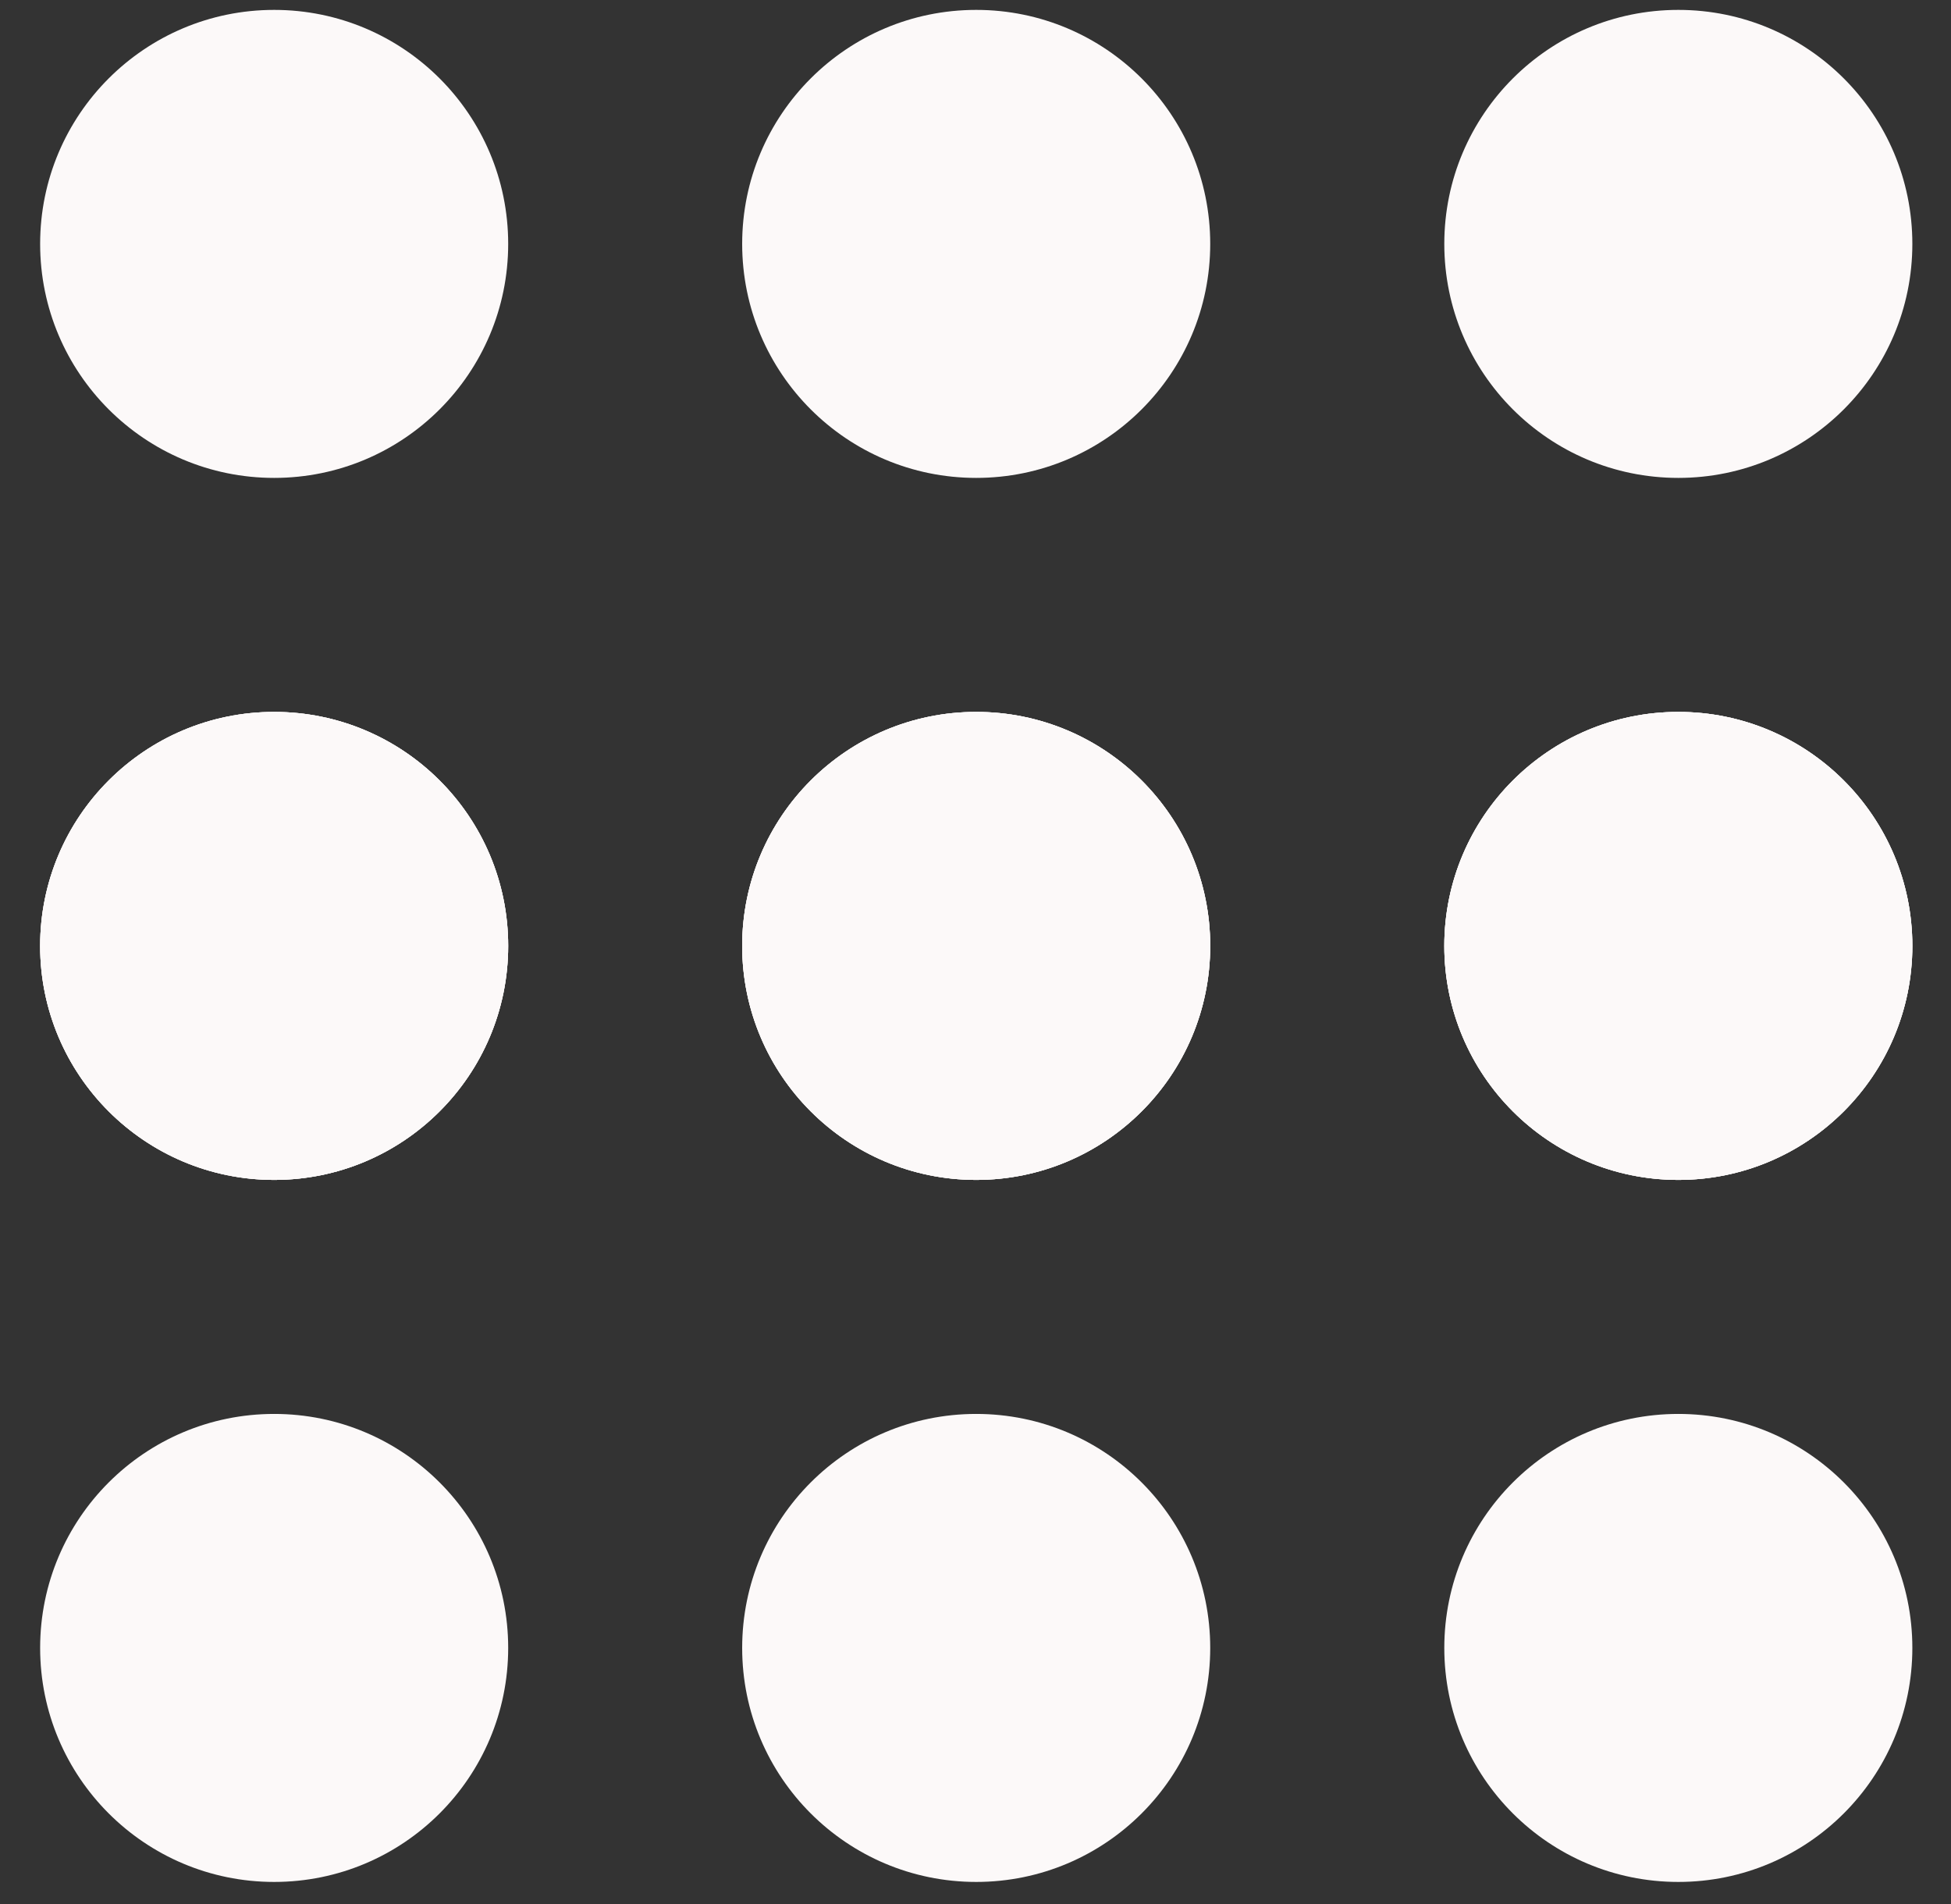 <svg width="42" height="41" viewBox="0 0 42 41" fill="none" xmlns="http://www.w3.org/2000/svg">
<rect x="0" y="0" width="42" height="41" fill="#333333" stroke="none"/>
<circle cx="5.902" cy="5.251" r="5.038" fill="#FCF9F9"/>
<circle cx="21.015" cy="5.251" r="5.038" fill="#FCF9F9"/>
<circle cx="36.13" cy="5.251" r="5.038" fill="#FCF9F9"/>
<circle cx="5.902" cy="20.365" r="5.038" fill="#FCF9F9"/>
<circle cx="5.902" cy="20.365" r="5.038" fill="#FCF9F9"/>
<circle cx="5.902" cy="20.365" r="5.038" fill="#FCF9F9"/>
<circle cx="21.015" cy="20.365" r="5.038" fill="#FCF9F9"/>
<circle cx="21.015" cy="20.365" r="5.038" fill="#FCF9F9"/>
<circle cx="21.015" cy="20.365" r="5.038" fill="#FCF9F9"/>
<circle cx="36.13" cy="20.365" r="5.038" fill="#FCF9F9"/>
<circle cx="36.13" cy="20.365" r="5.038" fill="#FCF9F9"/>
<circle cx="36.13" cy="20.365" r="5.038" fill="#FCF9F9"/>
<circle cx="5.902" cy="35.479" r="5.038" fill="#FCF9F9"/>
<circle cx="21.015" cy="35.479" r="5.038" fill="#FCF9F9"/>
<circle cx="36.13" cy="35.479" r="5.038" fill="#FCF9F9"/>
</svg>
